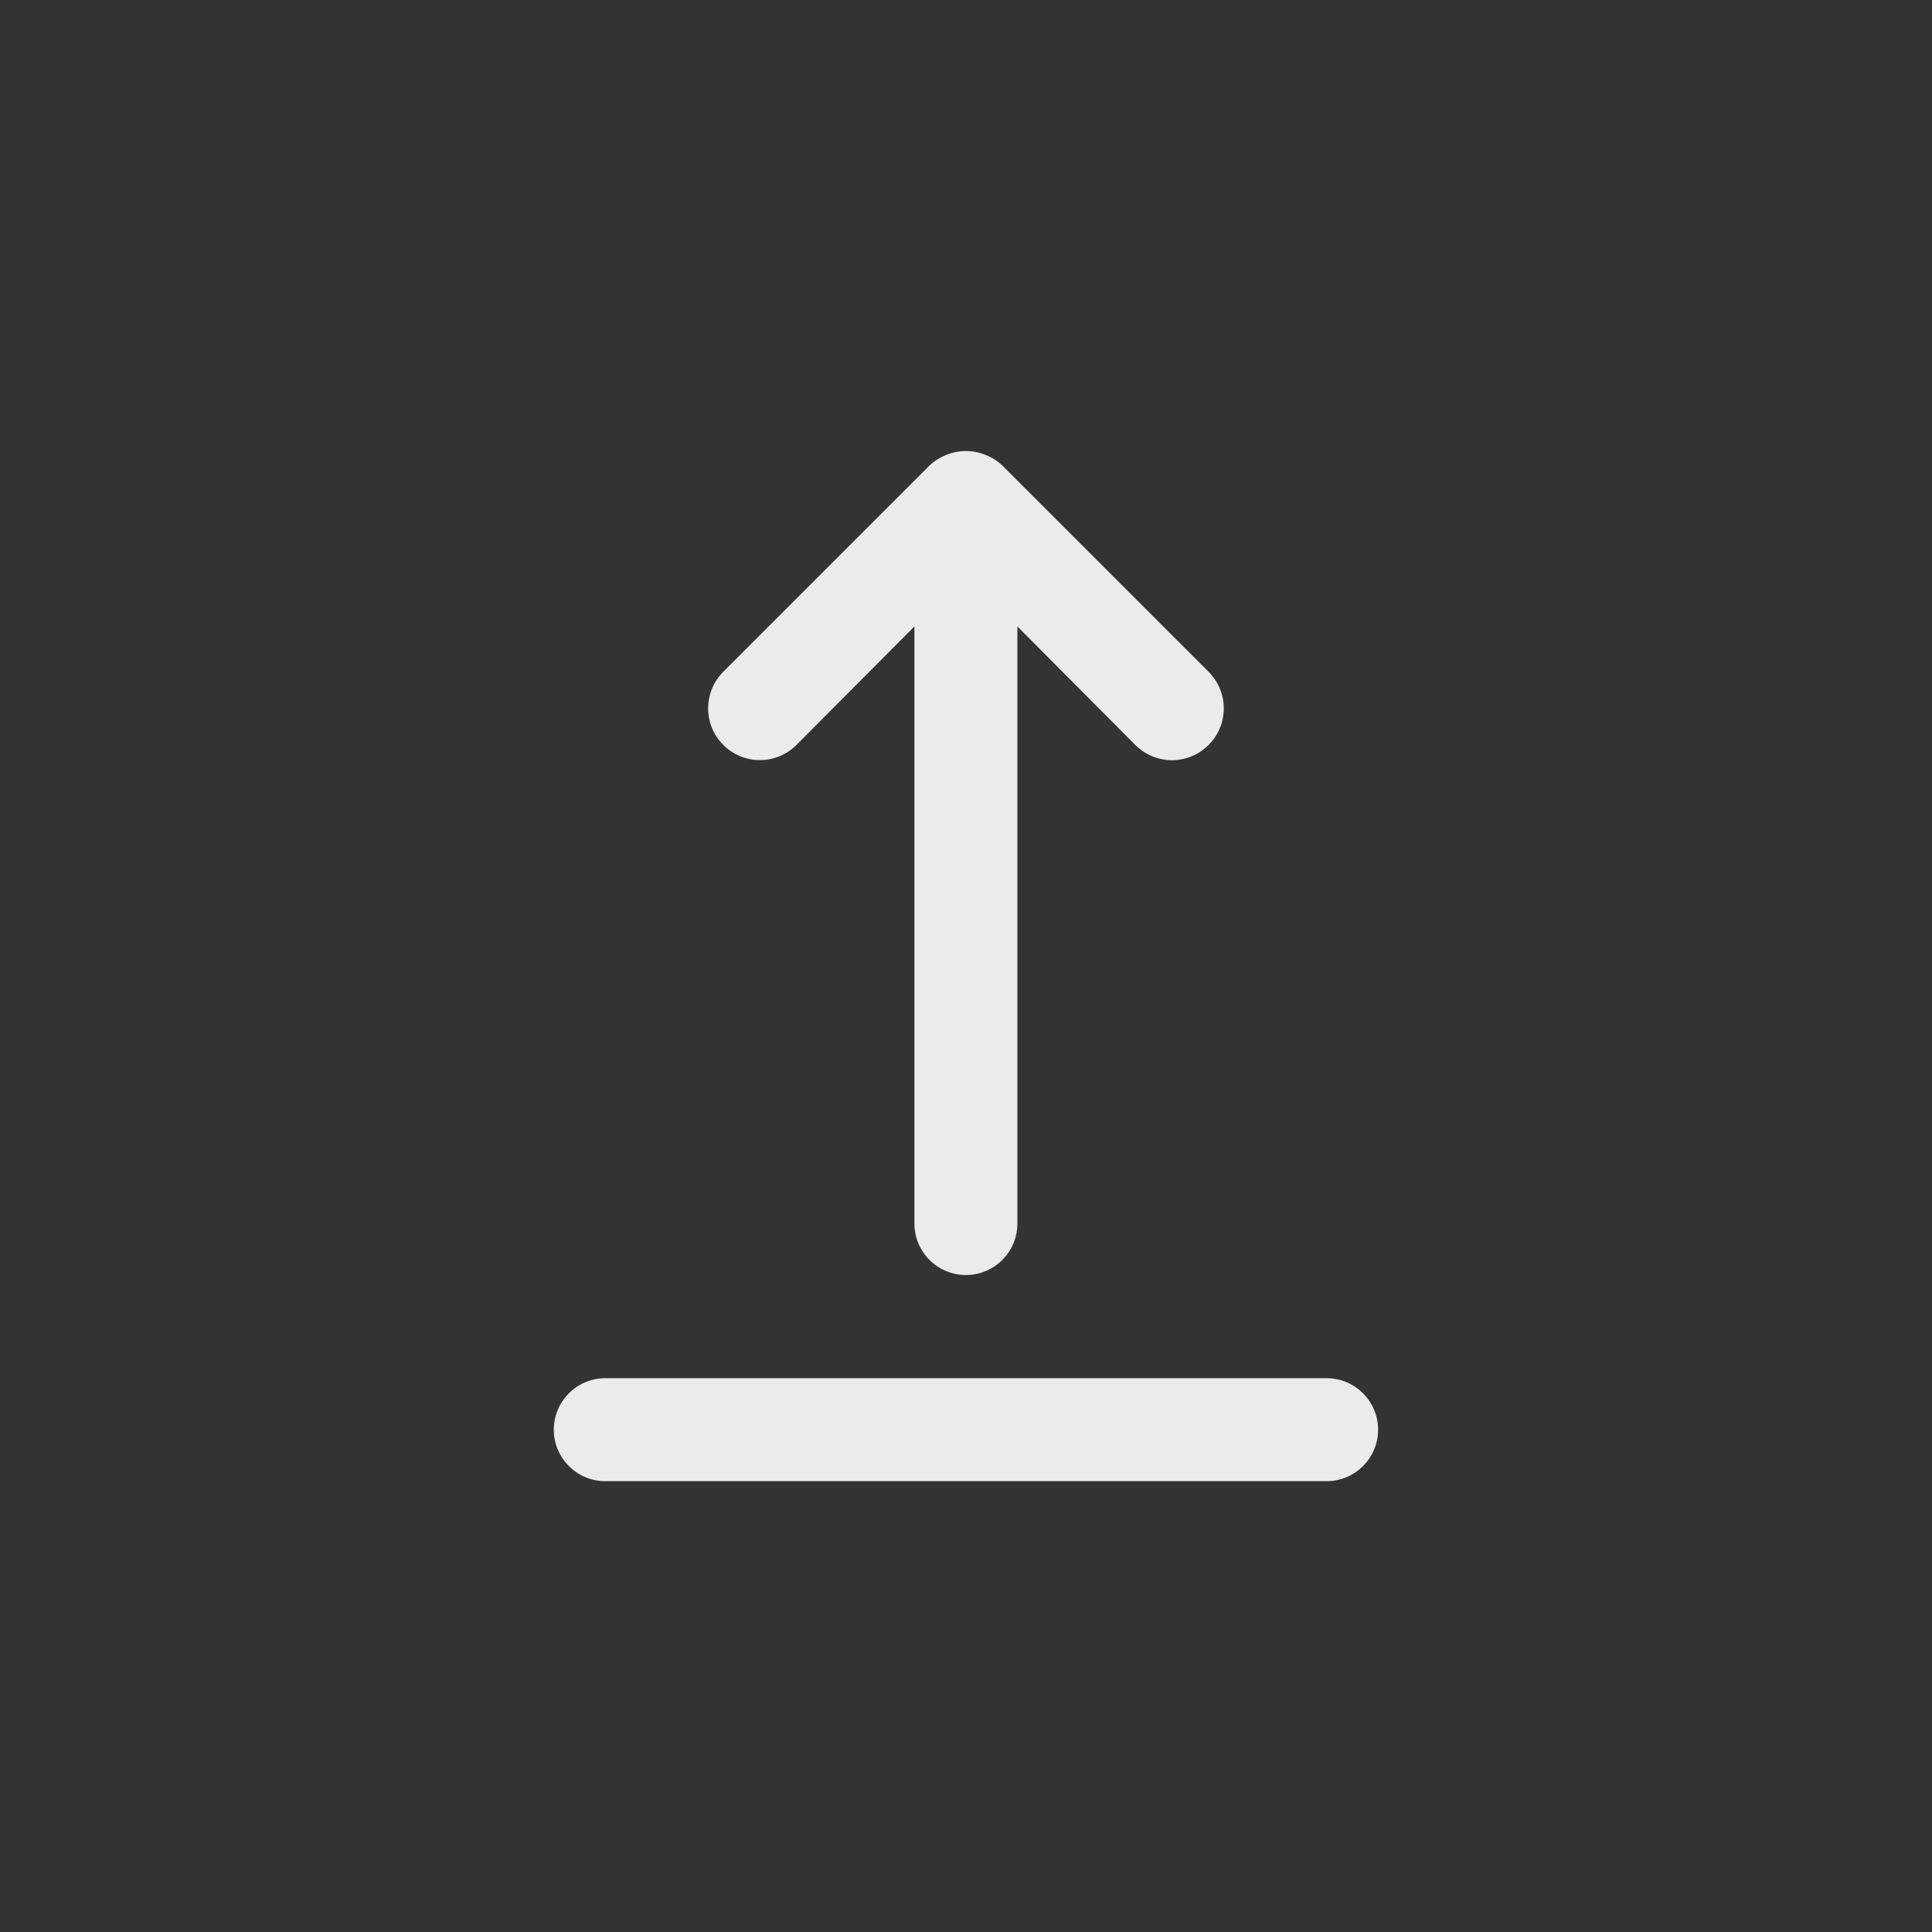 <!-- Generated by IcoMoon.io -->
<svg version="1.1" xmlns="http://www.w3.org/2000/svg" width="40" height="40" viewBox="0 0 40 40">
<rect x="0" y="0" width="40" height="40" fill="#333333" stroke="none"/>
<title>ul-top-arrow-from-top</title>
<path fill="#ebebeb" d="M27.466 28.534h-14.934c-0.589 0-1.066 0.478-1.066 1.066s0.478 1.066 1.066 1.066v0h14.934c0.589 0 1.066-0.478 1.066-1.066s-0.478-1.066-1.066-1.066v0zM16.49 15.424l2.442-2.454v12.362c0 0.589 0.478 1.066 1.066 1.066s1.066-0.478 1.066-1.066v0-12.362l2.442 2.454c0.194 0.195 0.462 0.315 0.758 0.315s0.564-0.121 0.758-0.315v0c0.195-0.194 0.315-0.462 0.315-0.758s-0.121-0.564-0.315-0.758l-4.266-4.266c-0.098-0.094-0.215-0.17-0.345-0.222l-0.007-0.002c-0.12-0.050-0.259-0.080-0.406-0.080s-0.286 0.030-0.412 0.082l0.007-0.002c-0.137 0.054-0.254 0.13-0.352 0.224v0l-4.266 4.266c-0.194 0.194-0.314 0.462-0.314 0.758 0 0.591 0.479 1.071 1.071 1.071 0.296 0 0.563-0.12 0.758-0.314v0z"></path>
</svg>

